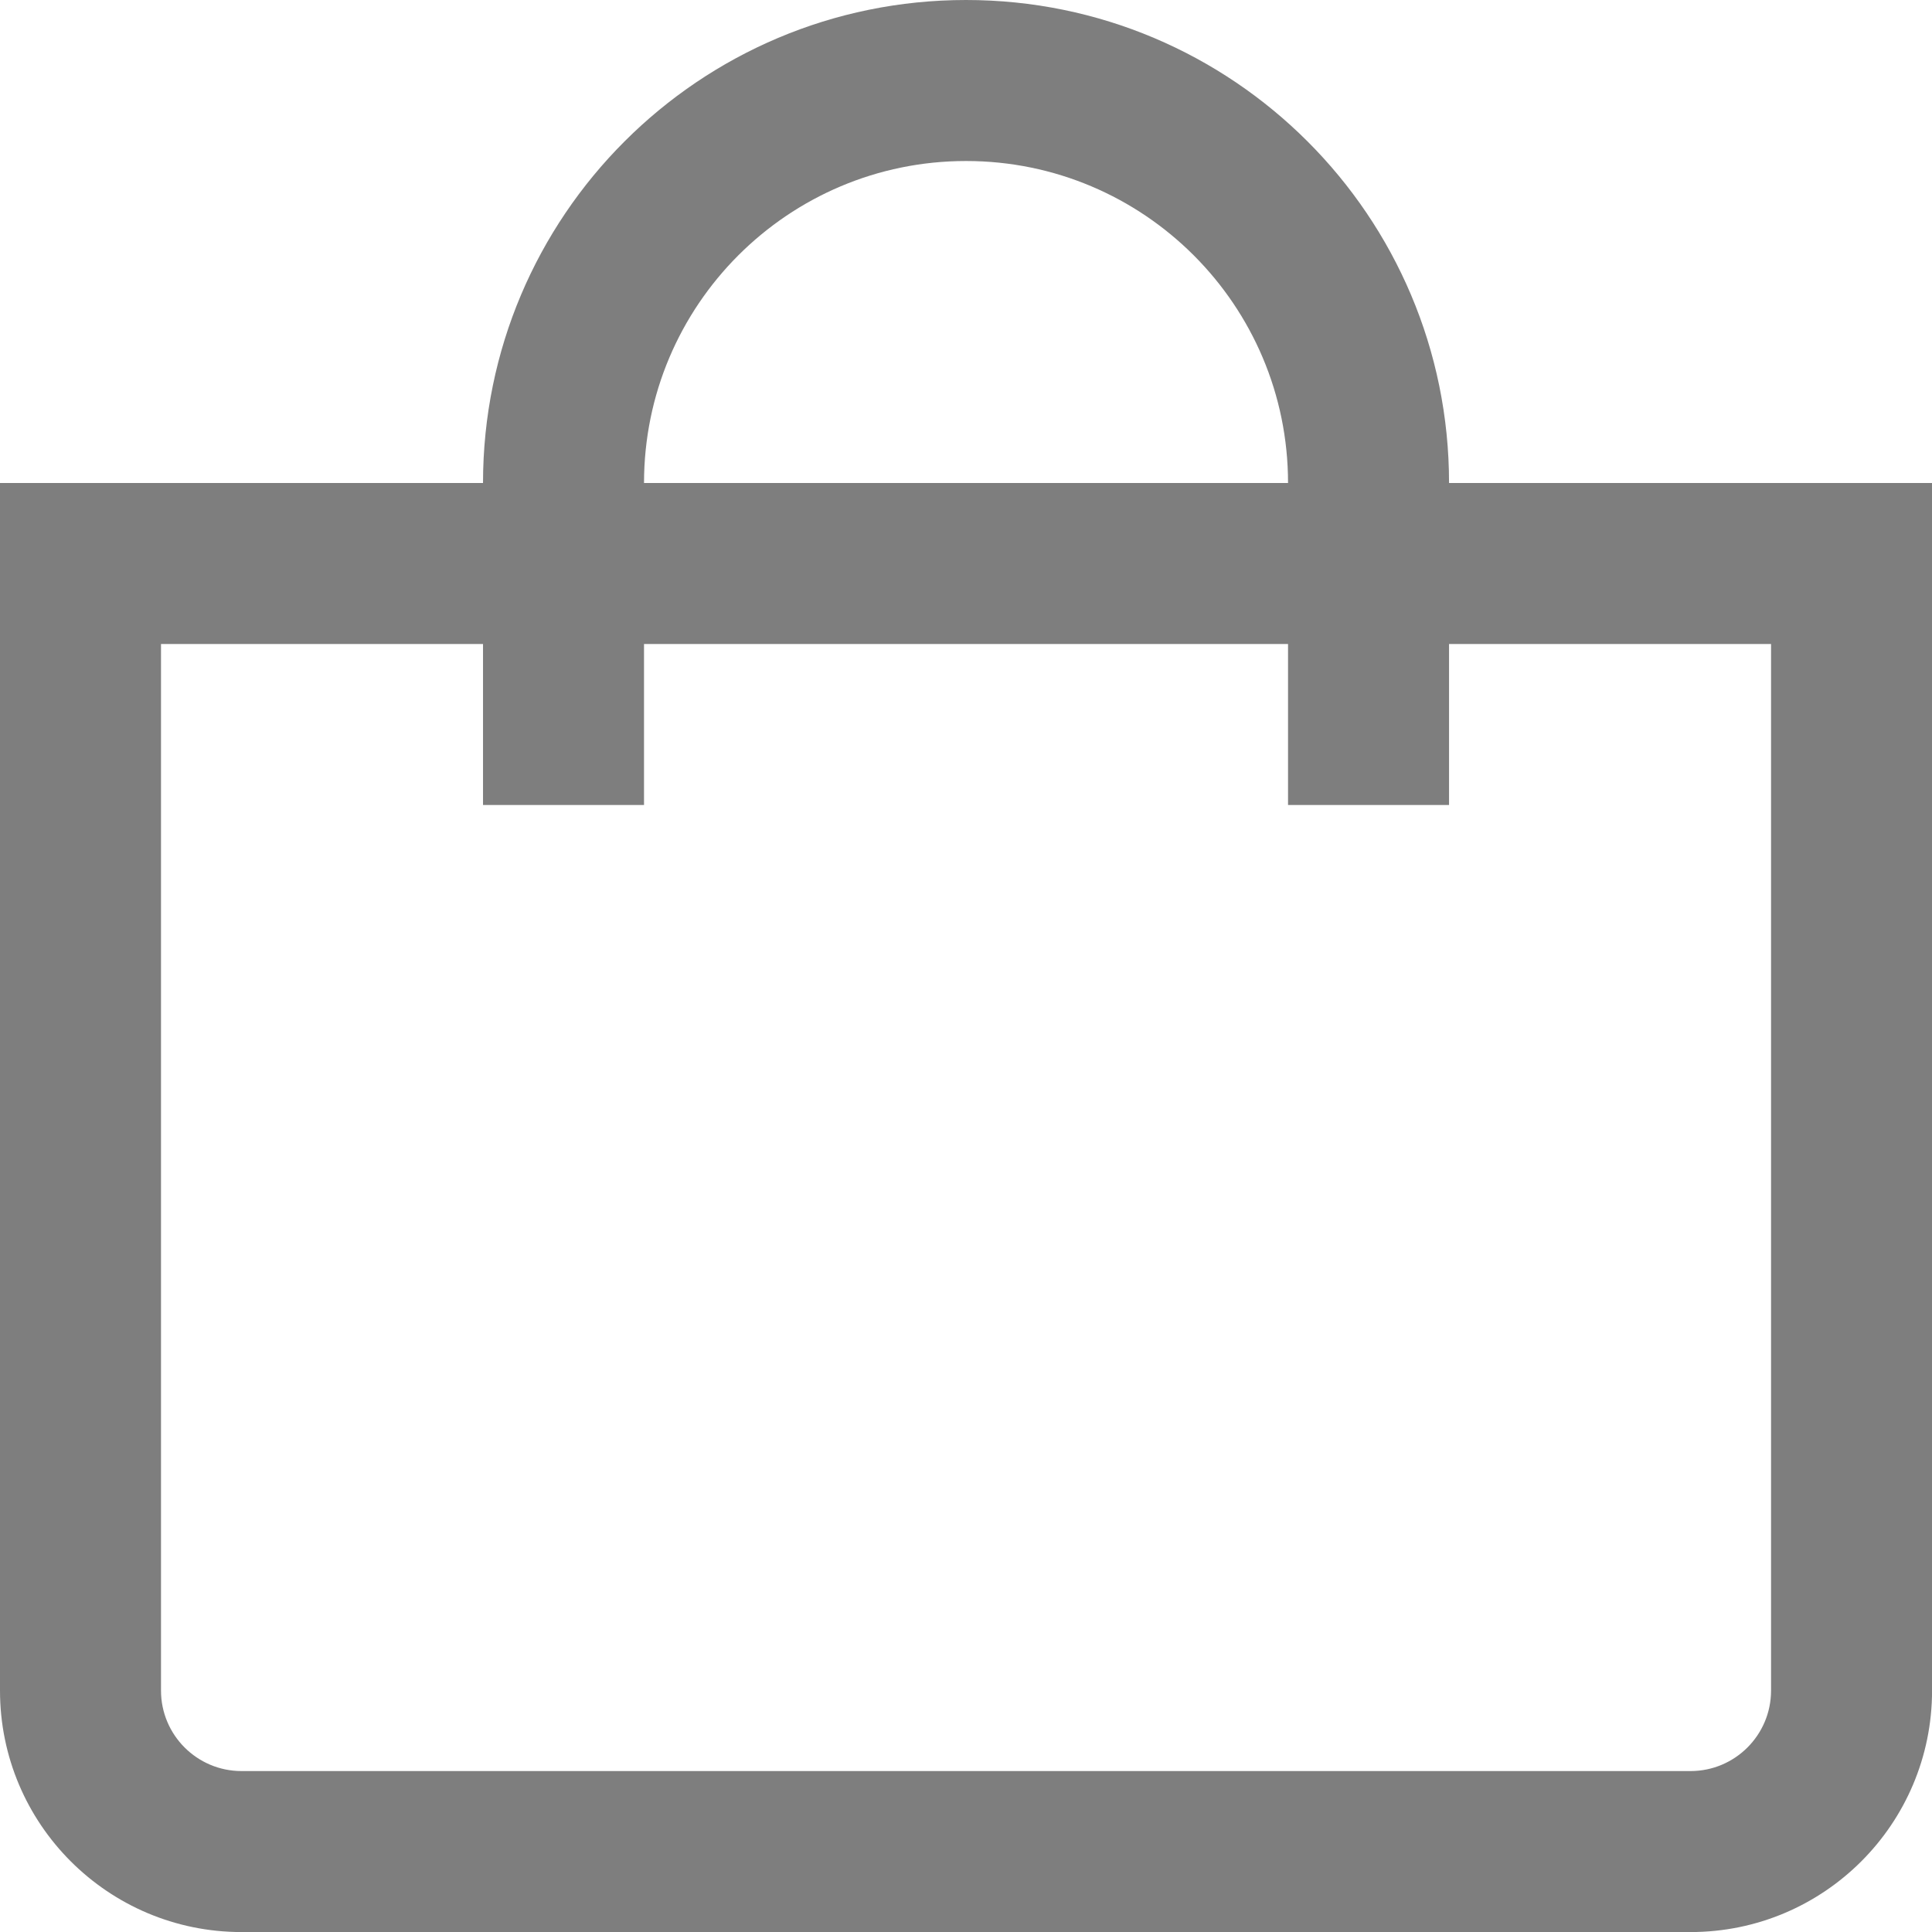 <svg version="1.1" xmlns="http://www.w3.org/2000/svg" xmlns:xlink="http://www.w3.org/1999/xlink" width="512" height="512" viewBox="0,0,256,256"><g fill="#7e7e7e" fill-rule="nonzero" stroke="none" stroke-width="1" stroke-linecap="butt" stroke-linejoin="miter" stroke-miterlimit="10" stroke-dasharray="" stroke-dashoffset="0" font-family="none" font-weight="none" font-size="none" text-anchor="none" style="mix-blend-mode: normal"><g transform="scale(10.667,10.667)"><g id="_01_align_center"><path d="M18,6c0,-3.314 -2.686,-6 -6,-6c-3.314,0 -6,2.686 -6,6h-6v15c0,1.657 1.343,3 3,3h18c1.657,0 3,-1.343 3,-3v-15zM12,2c2.209,0 4,1.791 4,4h-8c0,-2.209 1.791,-4 4,-4zM22,21c0,0.552 -0.448,1 -1,1h-18c-0.552,0 -1,-0.448 -1,-1v-13h4v2h2v-2h8v2h2v-2h4z"></path></g></g></g></svg>